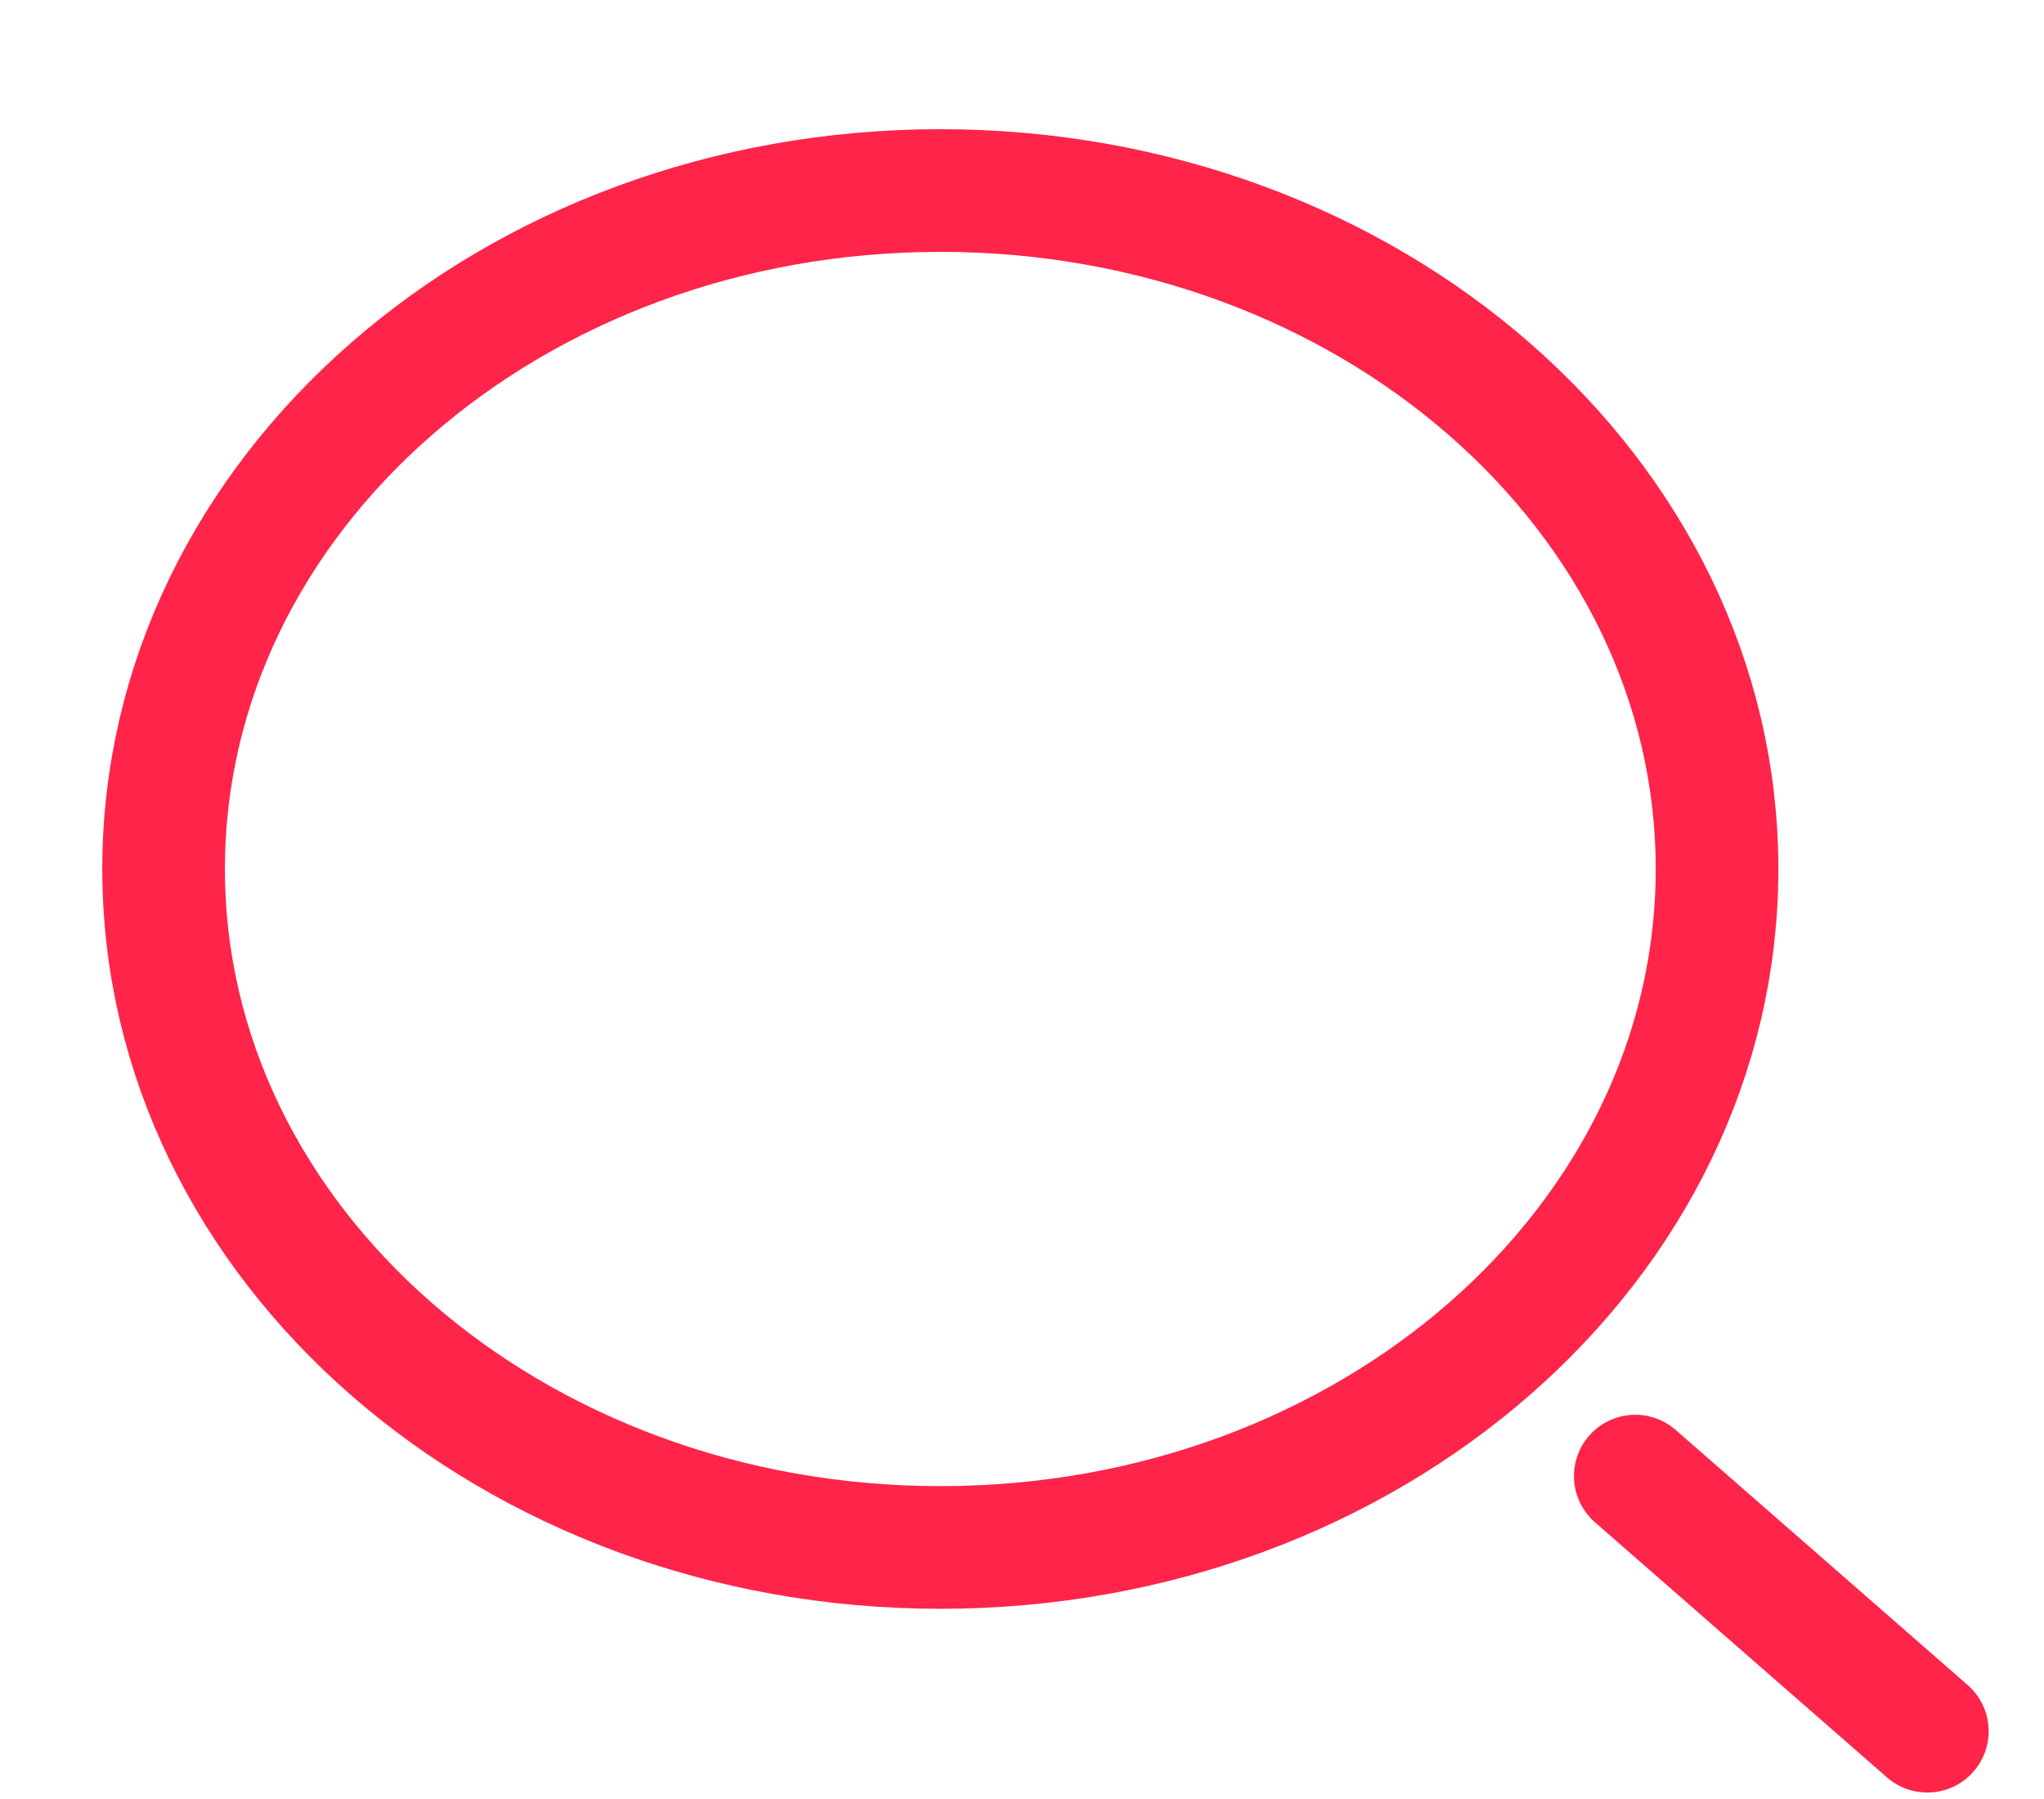 <svg width="25" height="22" viewBox="0 0 25 22" fill="none" xmlns="http://www.w3.org/2000/svg">
<path d="M11.501 18.924C16.748 18.924 21.001 15.21 21.001 10.627C21.001 6.044 16.748 2.33 11.501 2.33C6.255 2.33 2.001 6.044 2.001 10.627C2.001 15.21 6.255 18.924 11.501 18.924Z" stroke="#FF244A" stroke-width="1.5" stroke-linecap="round" stroke-linejoin="round"/>
<path d="M23.573 21.171L20.001 18.051" stroke="#FF244A" stroke-width="1.5" stroke-linecap="round" stroke-linejoin="round"/>
</svg>
